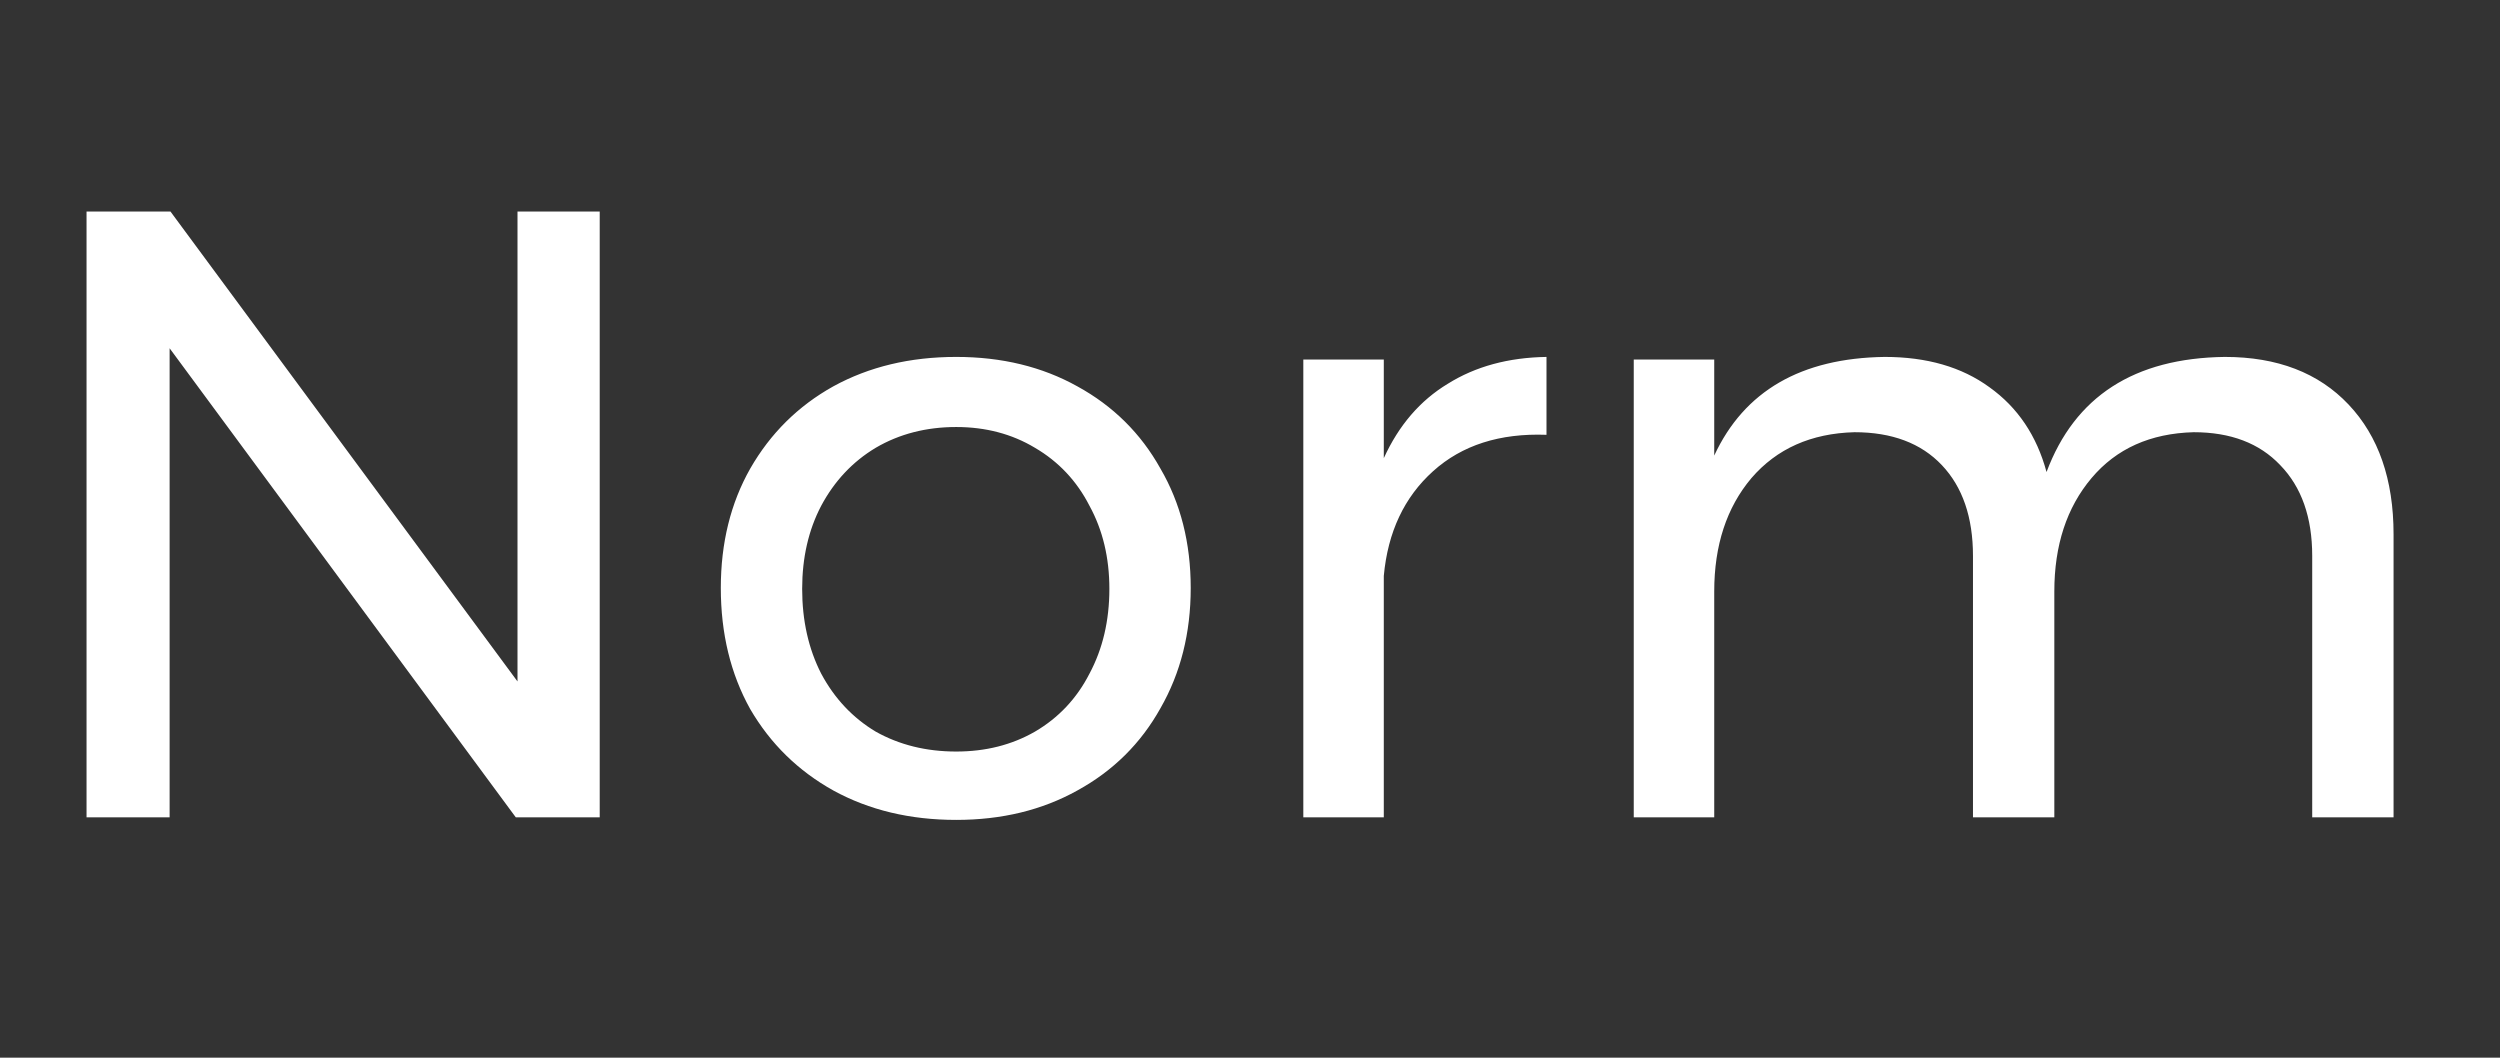 <svg width="52" height="22" viewBox="0 0 52 22" fill="none" xmlns="http://www.w3.org/2000/svg">
<rect x="0" y="0" width="52" height="22" fill="#333333" stroke="none"/>
<path d="M10.764 4.4H12.474V17H10.728L3.528 7.244V17H1.8V4.4H3.546L10.764 14.174V4.4ZM19.889 7.424C20.837 7.424 21.677 7.628 22.409 8.036C23.153 8.444 23.729 9.014 24.137 9.746C24.557 10.466 24.767 11.294 24.767 12.23C24.767 13.166 24.557 14 24.137 14.732C23.729 15.464 23.153 16.034 22.409 16.442C21.677 16.85 20.837 17.054 19.889 17.054C18.929 17.054 18.077 16.85 17.333 16.442C16.601 16.034 16.025 15.47 15.605 14.75C15.197 14.018 14.993 13.178 14.993 12.23C14.993 11.294 15.197 10.466 15.605 9.746C16.025 9.014 16.601 8.444 17.333 8.036C18.077 7.628 18.929 7.424 19.889 7.424ZM19.889 8.882C19.265 8.882 18.707 9.026 18.215 9.314C17.735 9.602 17.357 10.004 17.081 10.52C16.817 11.024 16.685 11.6 16.685 12.248C16.685 12.908 16.817 13.496 17.081 14.012C17.357 14.528 17.735 14.93 18.215 15.218C18.707 15.494 19.265 15.632 19.889 15.632C20.501 15.632 21.047 15.494 21.527 15.218C22.019 14.93 22.397 14.528 22.661 14.012C22.937 13.496 23.075 12.908 23.075 12.248C23.075 11.6 22.937 11.024 22.661 10.52C22.397 10.004 22.019 9.602 21.527 9.314C21.047 9.026 20.501 8.882 19.889 8.882ZM28.783 9.53C29.095 8.846 29.539 8.33 30.115 7.982C30.691 7.622 31.375 7.436 32.167 7.424V9.044C31.195 9.008 30.409 9.26 29.809 9.8C29.209 10.34 28.867 11.066 28.783 11.978V17H27.109V7.478H28.783V9.53ZM46.276 7.424C47.368 7.424 48.226 7.754 48.85 8.414C49.474 9.074 49.786 9.974 49.786 11.114V17H48.094V11.564C48.094 10.76 47.872 10.13 47.428 9.674C46.996 9.218 46.396 8.99 45.628 8.99C44.728 9.014 44.02 9.332 43.504 9.944C42.988 10.556 42.73 11.342 42.73 12.302V17H41.038V11.564C41.038 10.76 40.822 10.13 40.39 9.674C39.958 9.218 39.352 8.99 38.572 8.99C37.672 9.014 36.958 9.332 36.43 9.944C35.914 10.556 35.656 11.342 35.656 12.302V17H33.982V7.478H35.656V9.476C36.28 8.132 37.462 7.448 39.202 7.424C40.078 7.424 40.804 7.634 41.38 8.054C41.968 8.474 42.364 9.062 42.568 9.818C43.156 8.246 44.392 7.448 46.276 7.424Z" fill="white"/>
</svg>
